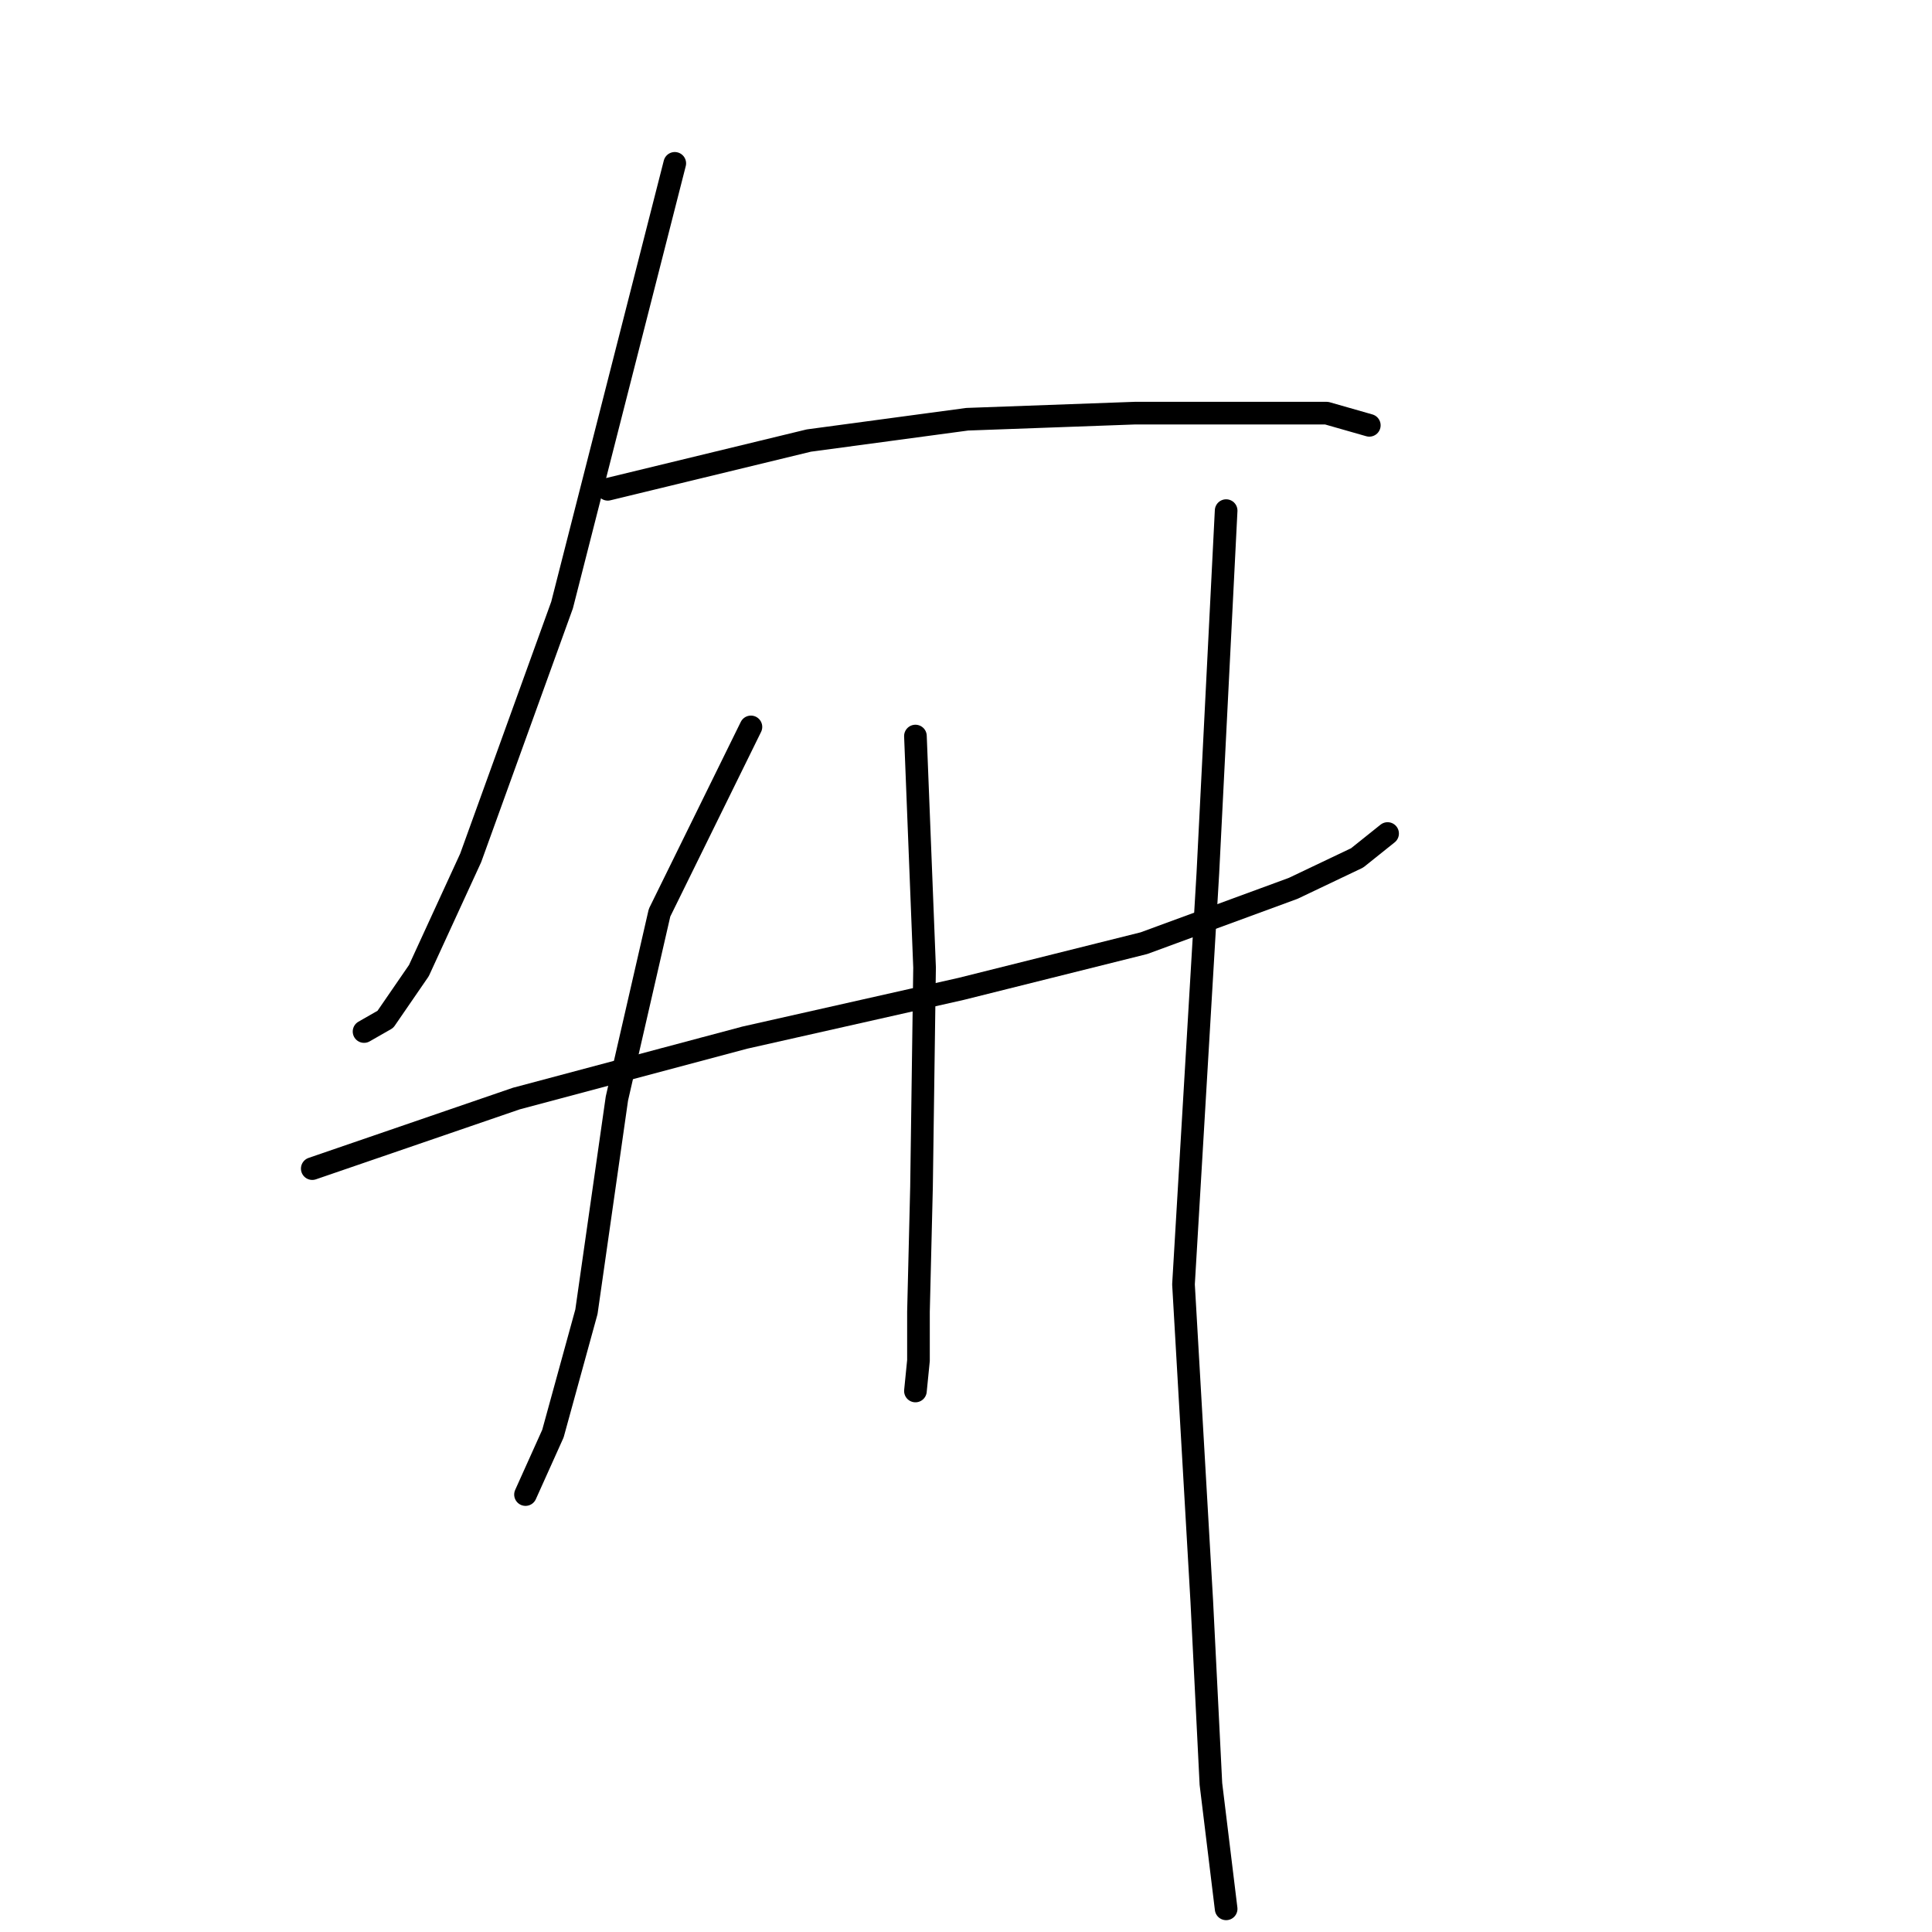 <?xml version="1.0" standalone="no"?>
    <svg width="256" height="256" xmlns="http://www.w3.org/2000/svg" version="1.1">
    <polyline stroke="black" stroke-width="3" stroke-linecap="round" fill="transparent" stroke-linejoin="round" points="89.411 21.645 74.476 80.173 62.367 113.675 55.505 128.61 51.065 135.068 48.239 136.683 48.239 136.683 " />
        <polyline stroke="black" stroke-width="3" stroke-linecap="round" fill="transparent" stroke-linejoin="round" points="80.531 64.835 107.171 58.376 128.161 55.551 150.361 54.744 166.507 54.744 175.79 54.744 181.441 56.358 181.441 56.358 " />
        <polyline stroke="black" stroke-width="3" stroke-linecap="round" fill="transparent" stroke-linejoin="round" points="41.377 154.847 68.421 145.563 98.695 137.49 127.353 131.032 151.572 124.977 171.35 117.712 179.827 113.675 183.863 110.446 183.863 110.446 " />
        <polyline stroke="black" stroke-width="3" stroke-linecap="round" fill="transparent" stroke-linejoin="round" points="99.502 96.319 87.393 120.941 81.742 145.563 77.705 173.818 73.265 189.964 69.632 198.037 69.632 198.037 " />
        <polyline stroke="black" stroke-width="3" stroke-linecap="round" fill="transparent" stroke-linejoin="round" points="121.299 97.53 122.51 128.207 122.106 157.269 121.702 173.818 121.702 180.276 121.299 184.313 121.299 184.313 " />
        <polyline stroke="black" stroke-width="3" stroke-linecap="round" fill="transparent" stroke-linejoin="round" points="162.47 67.66 160.048 115.694 156.819 170.185 159.241 212.164 160.452 236.383 162.47 252.932 162.47 252.932 " />
        </svg>